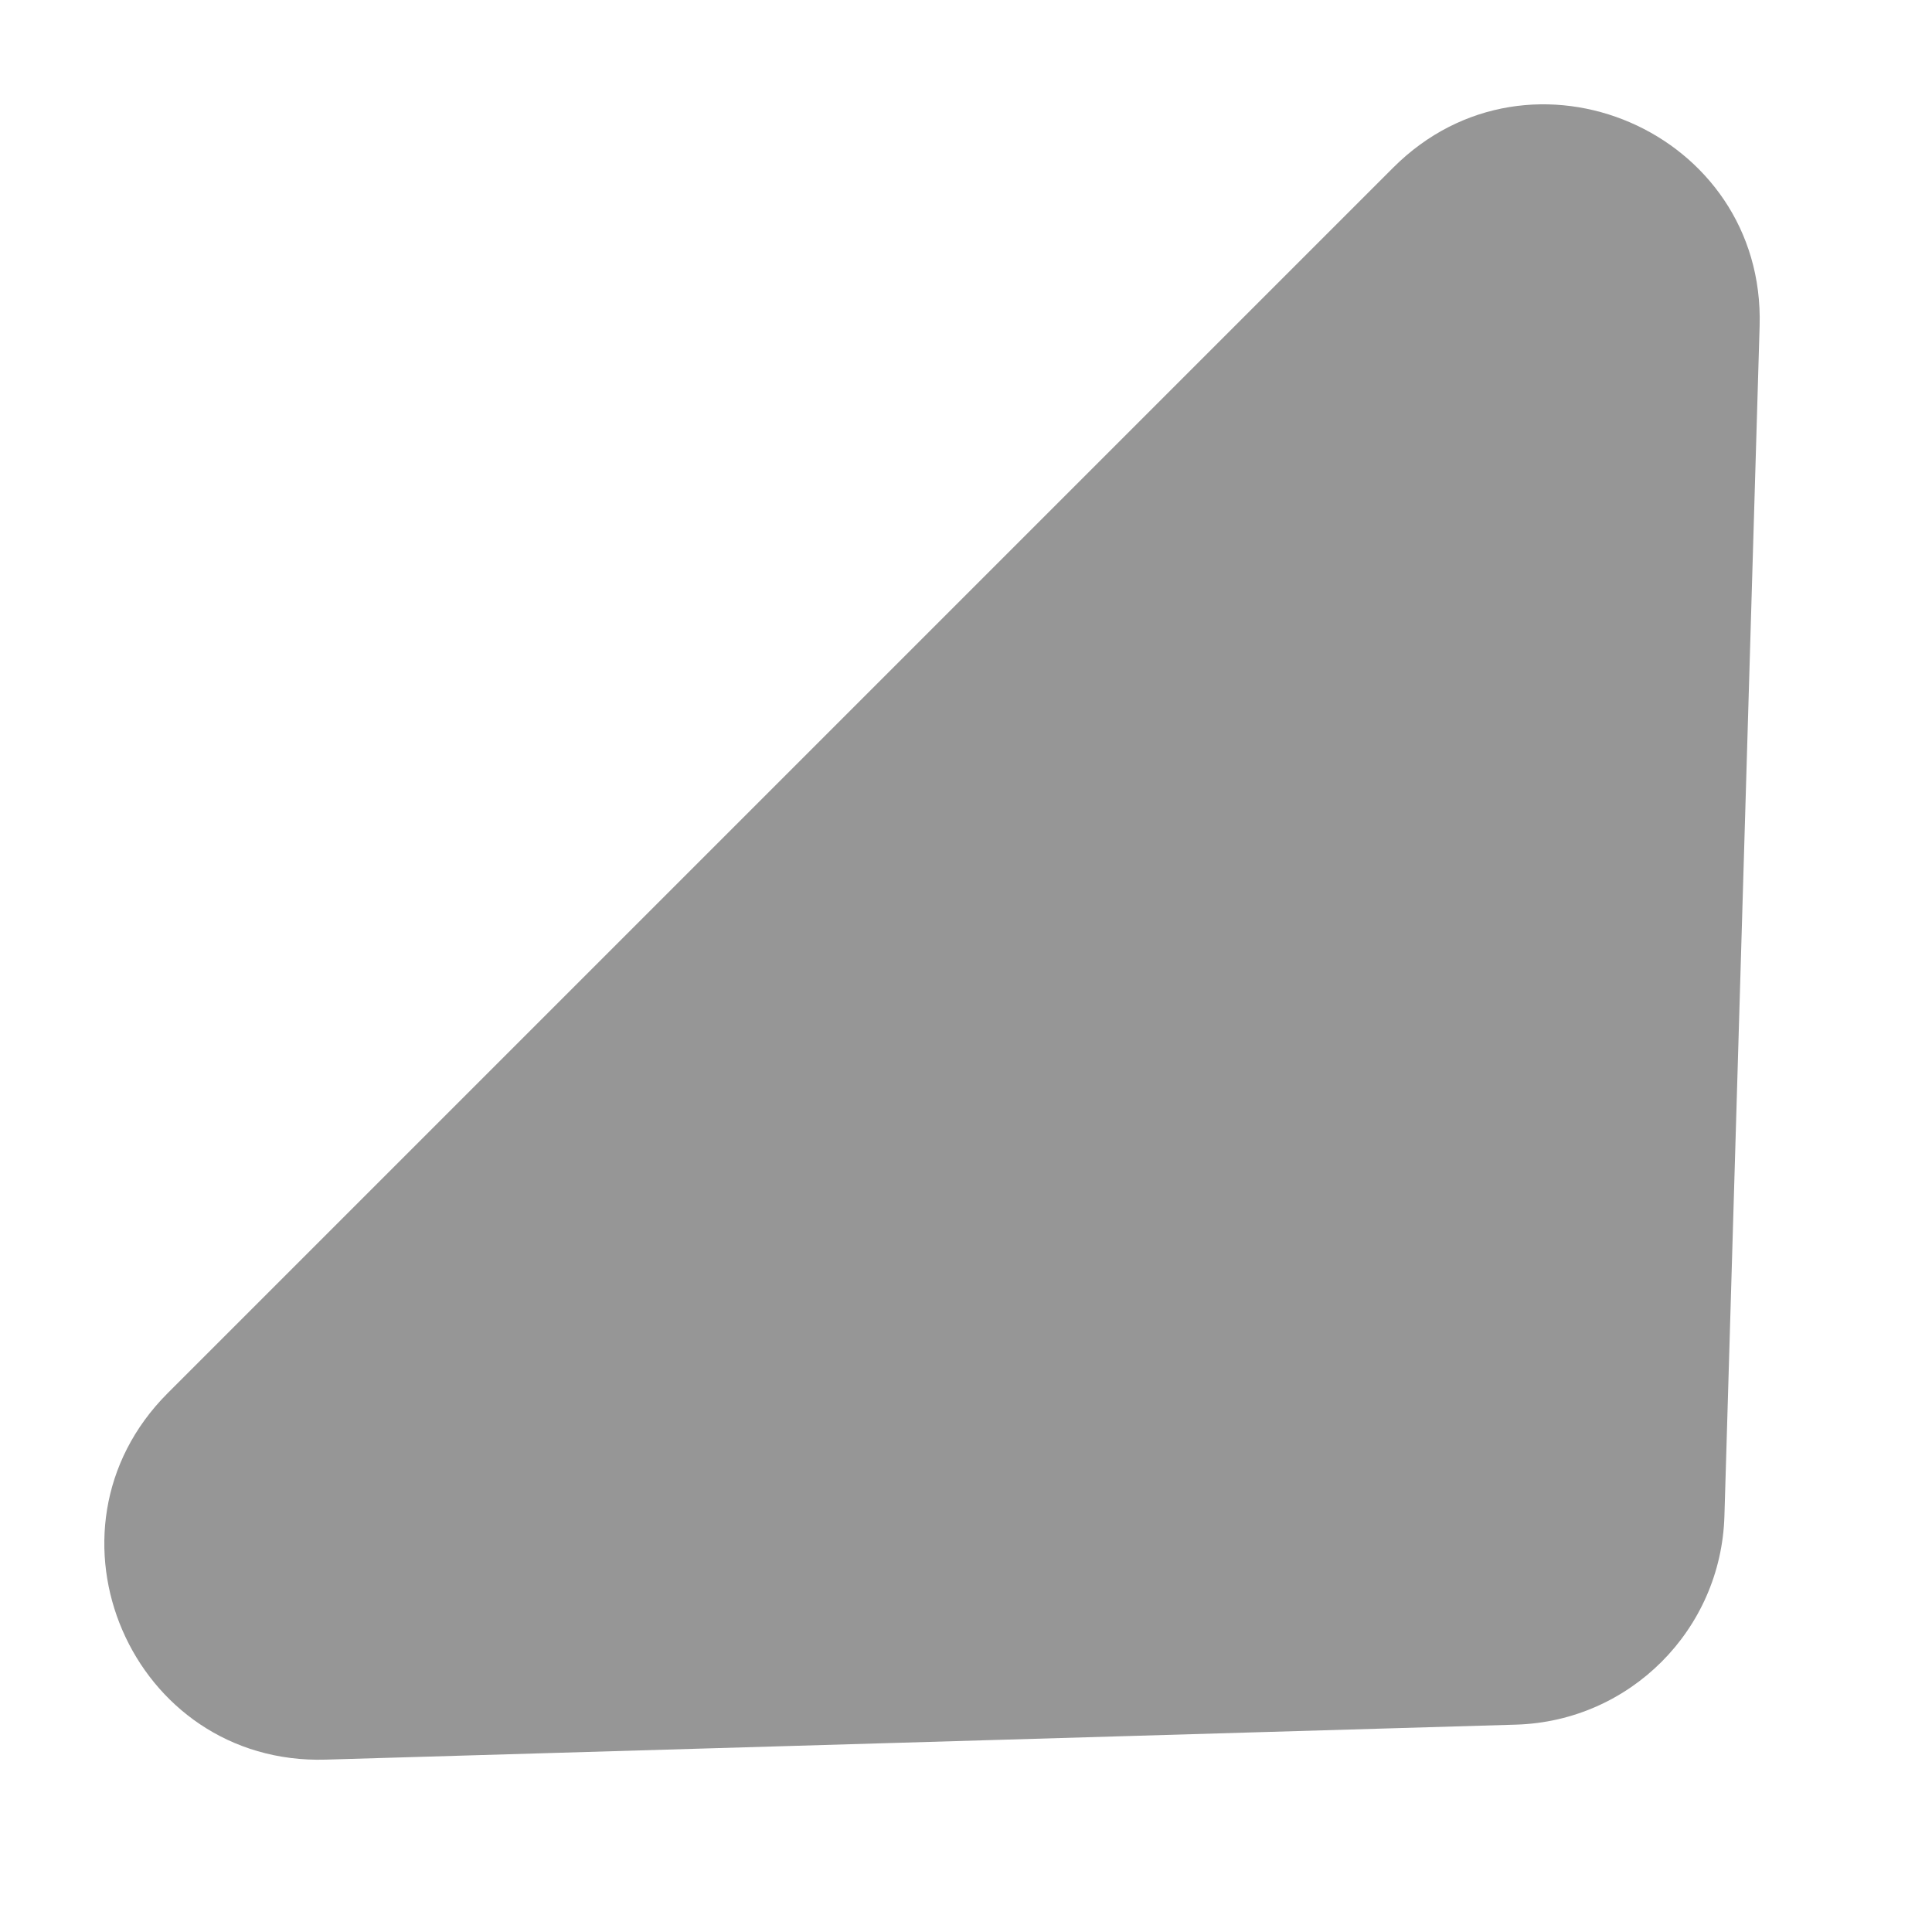 <svg width="9" height="9" viewBox="0 0 9 9" fill="none" xmlns="http://www.w3.org/2000/svg">
<path d="M8.033 7.063C8.017 7.593 7.592 8.018 7.063 8.034L1.518 8.197C0.613 8.224 0.141 7.131 0.781 6.49L6.49 0.781C7.13 0.141 8.223 0.613 8.197 1.518L8.033 7.063Z" fill="#969696"/>
</svg>
